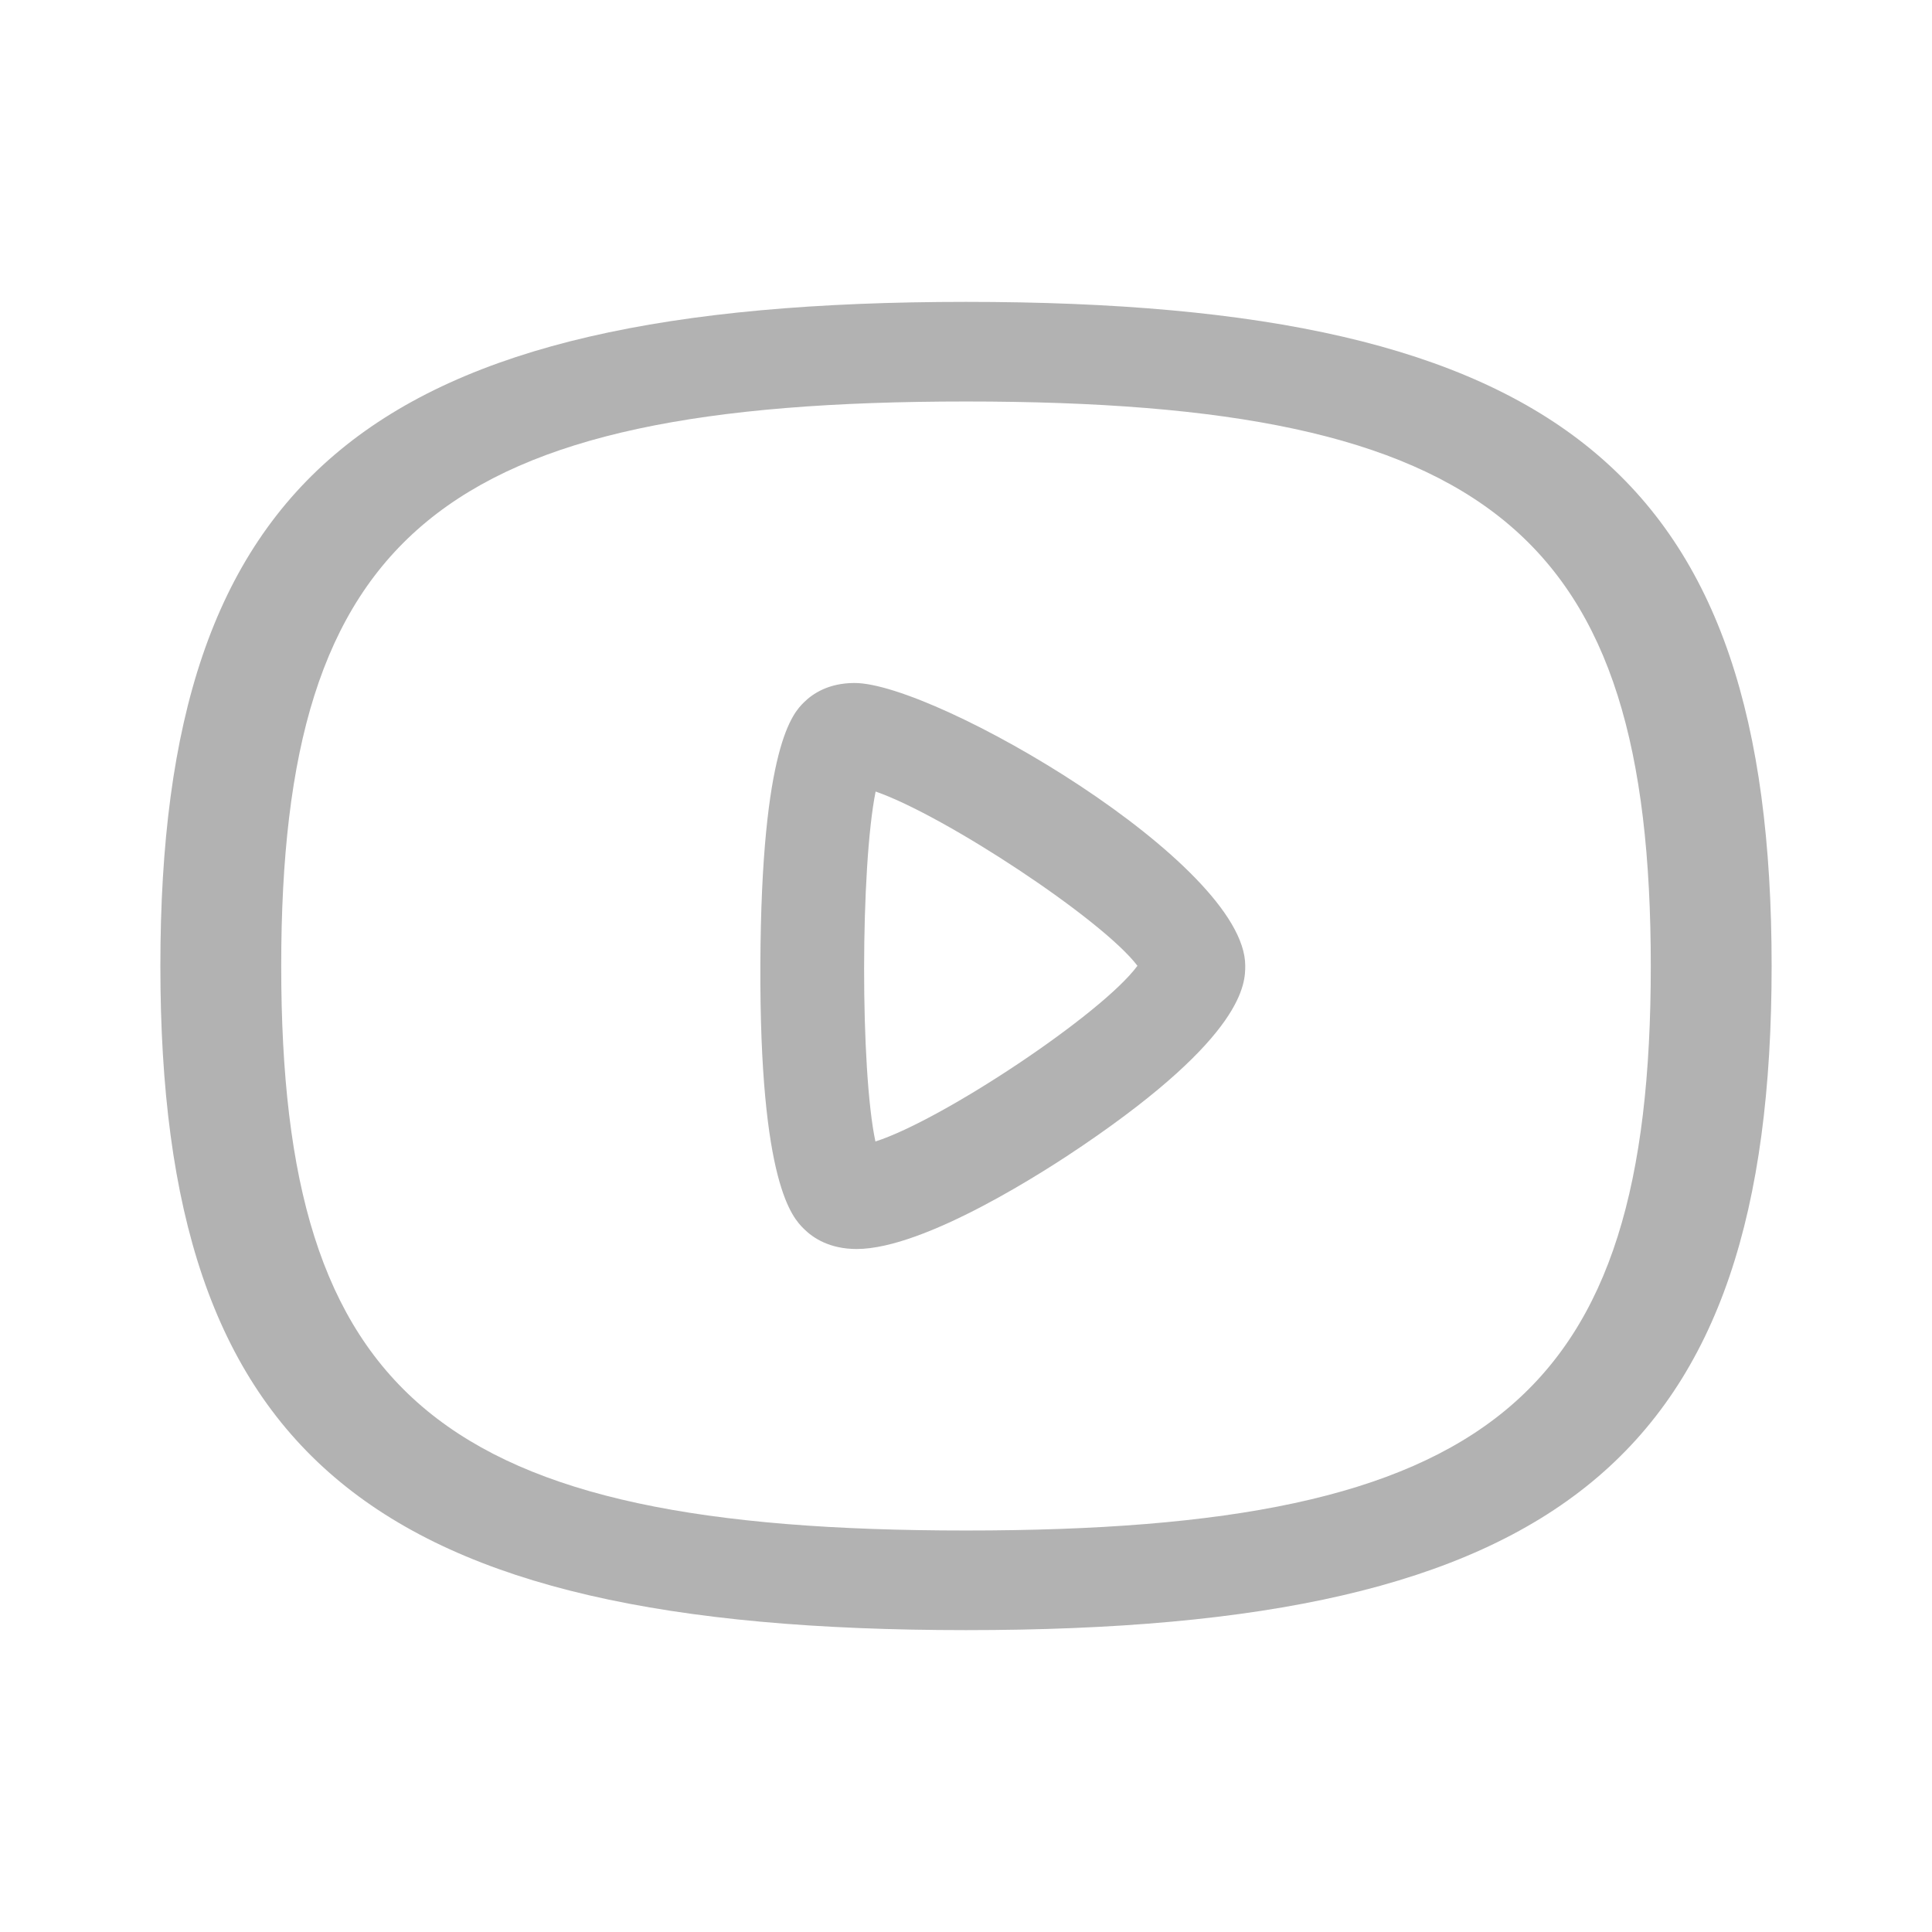 <svg xmlns="http://www.w3.org/2000/svg" xmlns:xlink="http://www.w3.org/1999/xlink" width="1024" height="1024" viewBox="0 0 1024 1024" fill="none">
<path d="M512 864C196.746 864 85 771.882 85 512C85 252.118 196.746 160 512 160C827.254 160 939 252.118 939 512C939 771.882 827.254 864 512 864ZM512 212.8C233.852 212.8 149.05 282.707 149.05 512C149.05 741.293 233.852 811.2 512 811.2C790.148 811.2 874.95 741.293 874.95 512C874.95 282.707 790.148 212.8 512 212.8ZM454.056 662C439.728 662 430.933 656.173 426.022 651.262C420.233 645.508 402.533 627.807 403.009 511.011C403.522 394.873 420.452 377.905 426.022 372.335C430.75 367.607 439.215 362 452.92 362C495.941 362 660 457.614 660 511.817C660 520.942 660 548.685 573.738 607.248C554.866 620.111 490.334 662 454.056 662ZM464.096 419.537C456.035 459.74 455.925 567.119 463.987 605.012C499.532 593.652 584.072 537.434 602.871 511.89C584.182 487.226 500.668 432.181 464.096 419.537Z" fill-rule="evenodd"  fill="#B2B2B2" >
</path>
</svg>
